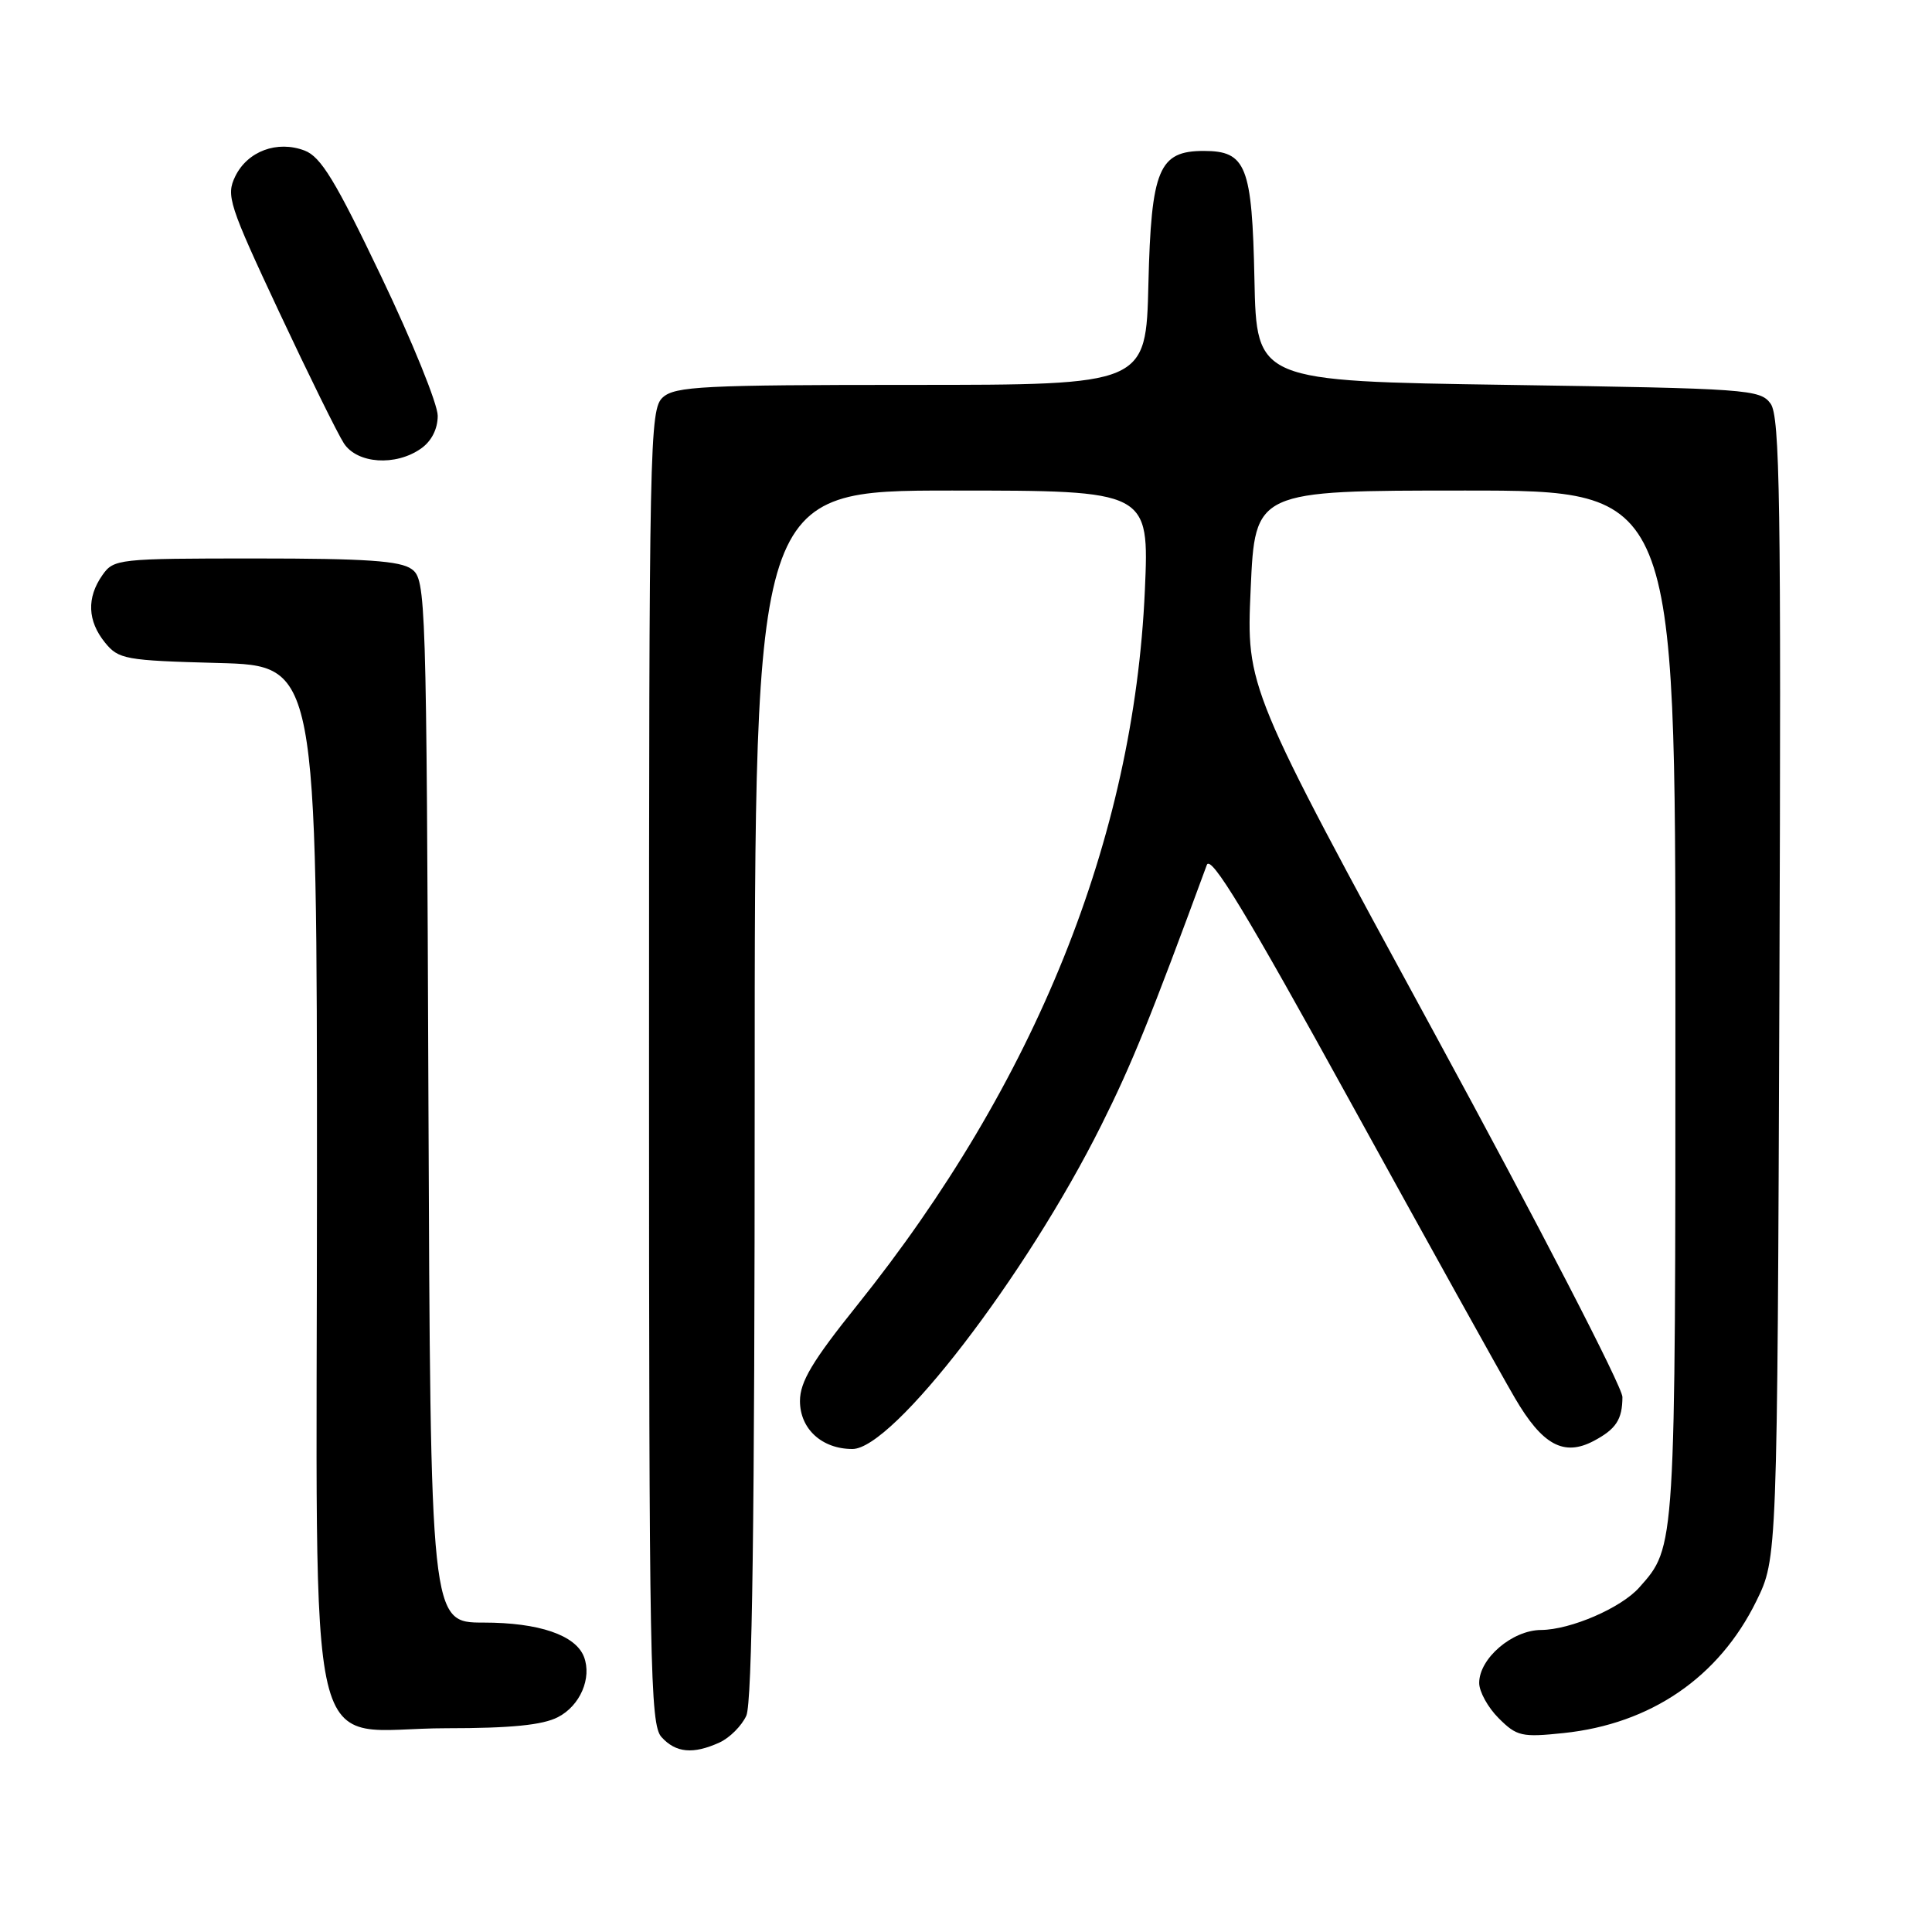 <?xml version="1.0" encoding="UTF-8" standalone="no"?>
<!DOCTYPE svg PUBLIC "-//W3C//DTD SVG 1.1//EN" "http://www.w3.org/Graphics/SVG/1.1/DTD/svg11.dtd" >
<svg xmlns="http://www.w3.org/2000/svg" xmlns:xlink="http://www.w3.org/1999/xlink" version="1.1" viewBox="0 0 256 256">
 <g >
 <path fill="currentColor"
d=" M 95.34 230.89 C 96.68 230.28 98.28 228.68 98.89 227.34 C 99.67 225.62 100.00 201.42 100.00 144.95 C 100.00 65.00 100.00 65.00 126.14 65.00 C 152.28 65.00 152.28 65.00 151.70 78.25 C 150.24 111.11 137.21 143.47 113.58 172.95 C 107.64 180.35 106.00 183.10 106.00 185.64 C 106.00 189.34 108.91 192.00 112.95 192.00 C 118.33 192.00 135.95 169.09 145.93 149.09 C 149.97 141.01 152.44 134.92 159.91 114.61 C 160.43 113.18 165.16 120.99 178.99 146.11 C 189.10 164.47 198.88 182.08 200.73 185.24 C 204.37 191.47 207.20 193.02 211.16 190.94 C 214.13 189.37 214.97 188.10 214.98 185.11 C 214.99 183.80 203.78 162.11 190.07 136.91 C 165.14 91.10 165.14 91.10 165.72 78.05 C 166.30 65.00 166.30 65.00 194.15 65.00 C 222.00 65.00 222.00 65.00 222.00 133.03 C 222.00 205.53 222.04 204.92 217.21 210.35 C 214.81 213.06 208.12 215.95 204.20 215.98 C 200.38 216.00 196.00 219.75 196.00 223.00 C 196.00 224.15 197.16 226.26 198.59 227.68 C 200.98 230.07 201.64 230.22 207.18 229.64 C 218.74 228.43 227.76 222.26 232.72 212.16 C 235.50 206.50 235.50 206.50 235.78 130.98 C 236.02 66.32 235.85 55.18 234.61 53.48 C 233.23 51.59 231.60 51.48 199.83 51.00 C 166.50 50.50 166.50 50.50 166.22 37.05 C 165.91 21.96 165.13 20.00 159.50 20.00 C 153.55 20.00 152.54 22.42 152.17 37.60 C 151.85 51.00 151.85 51.00 120.75 51.00 C 93.22 51.00 89.45 51.19 87.83 52.65 C 86.08 54.23 86.00 58.30 86.00 141.33 C 86.00 220.89 86.14 228.50 87.65 230.17 C 89.55 232.27 91.85 232.48 95.34 230.89 Z  M 73.93 227.53 C 76.87 226.02 78.45 222.35 77.38 219.54 C 76.27 216.66 71.42 215.00 64.07 215.00 C 57.04 215.00 57.04 215.00 56.77 145.92 C 56.51 78.85 56.44 76.80 54.56 75.42 C 53.05 74.31 48.48 74.00 33.87 74.00 C 15.62 74.00 15.07 74.06 13.56 76.22 C 11.47 79.20 11.59 82.28 13.91 85.14 C 15.71 87.36 16.57 87.52 28.91 87.85 C 42.00 88.20 42.00 88.20 42.00 156.53 C 42.00 237.27 40.04 229.00 59.18 229.00 C 67.69 229.00 71.91 228.58 73.93 227.53 Z  M 55.78 59.44 C 57.17 58.47 58.00 56.85 58.00 55.09 C 58.00 53.55 54.63 45.24 50.51 36.63 C 44.45 23.94 42.52 20.77 40.36 19.95 C 36.73 18.57 32.80 20.03 31.17 23.37 C 29.94 25.91 30.32 27.10 36.97 41.30 C 40.89 49.66 44.76 57.51 45.57 58.75 C 47.34 61.45 52.42 61.80 55.78 59.44 Z "/>
</g>
</svg>